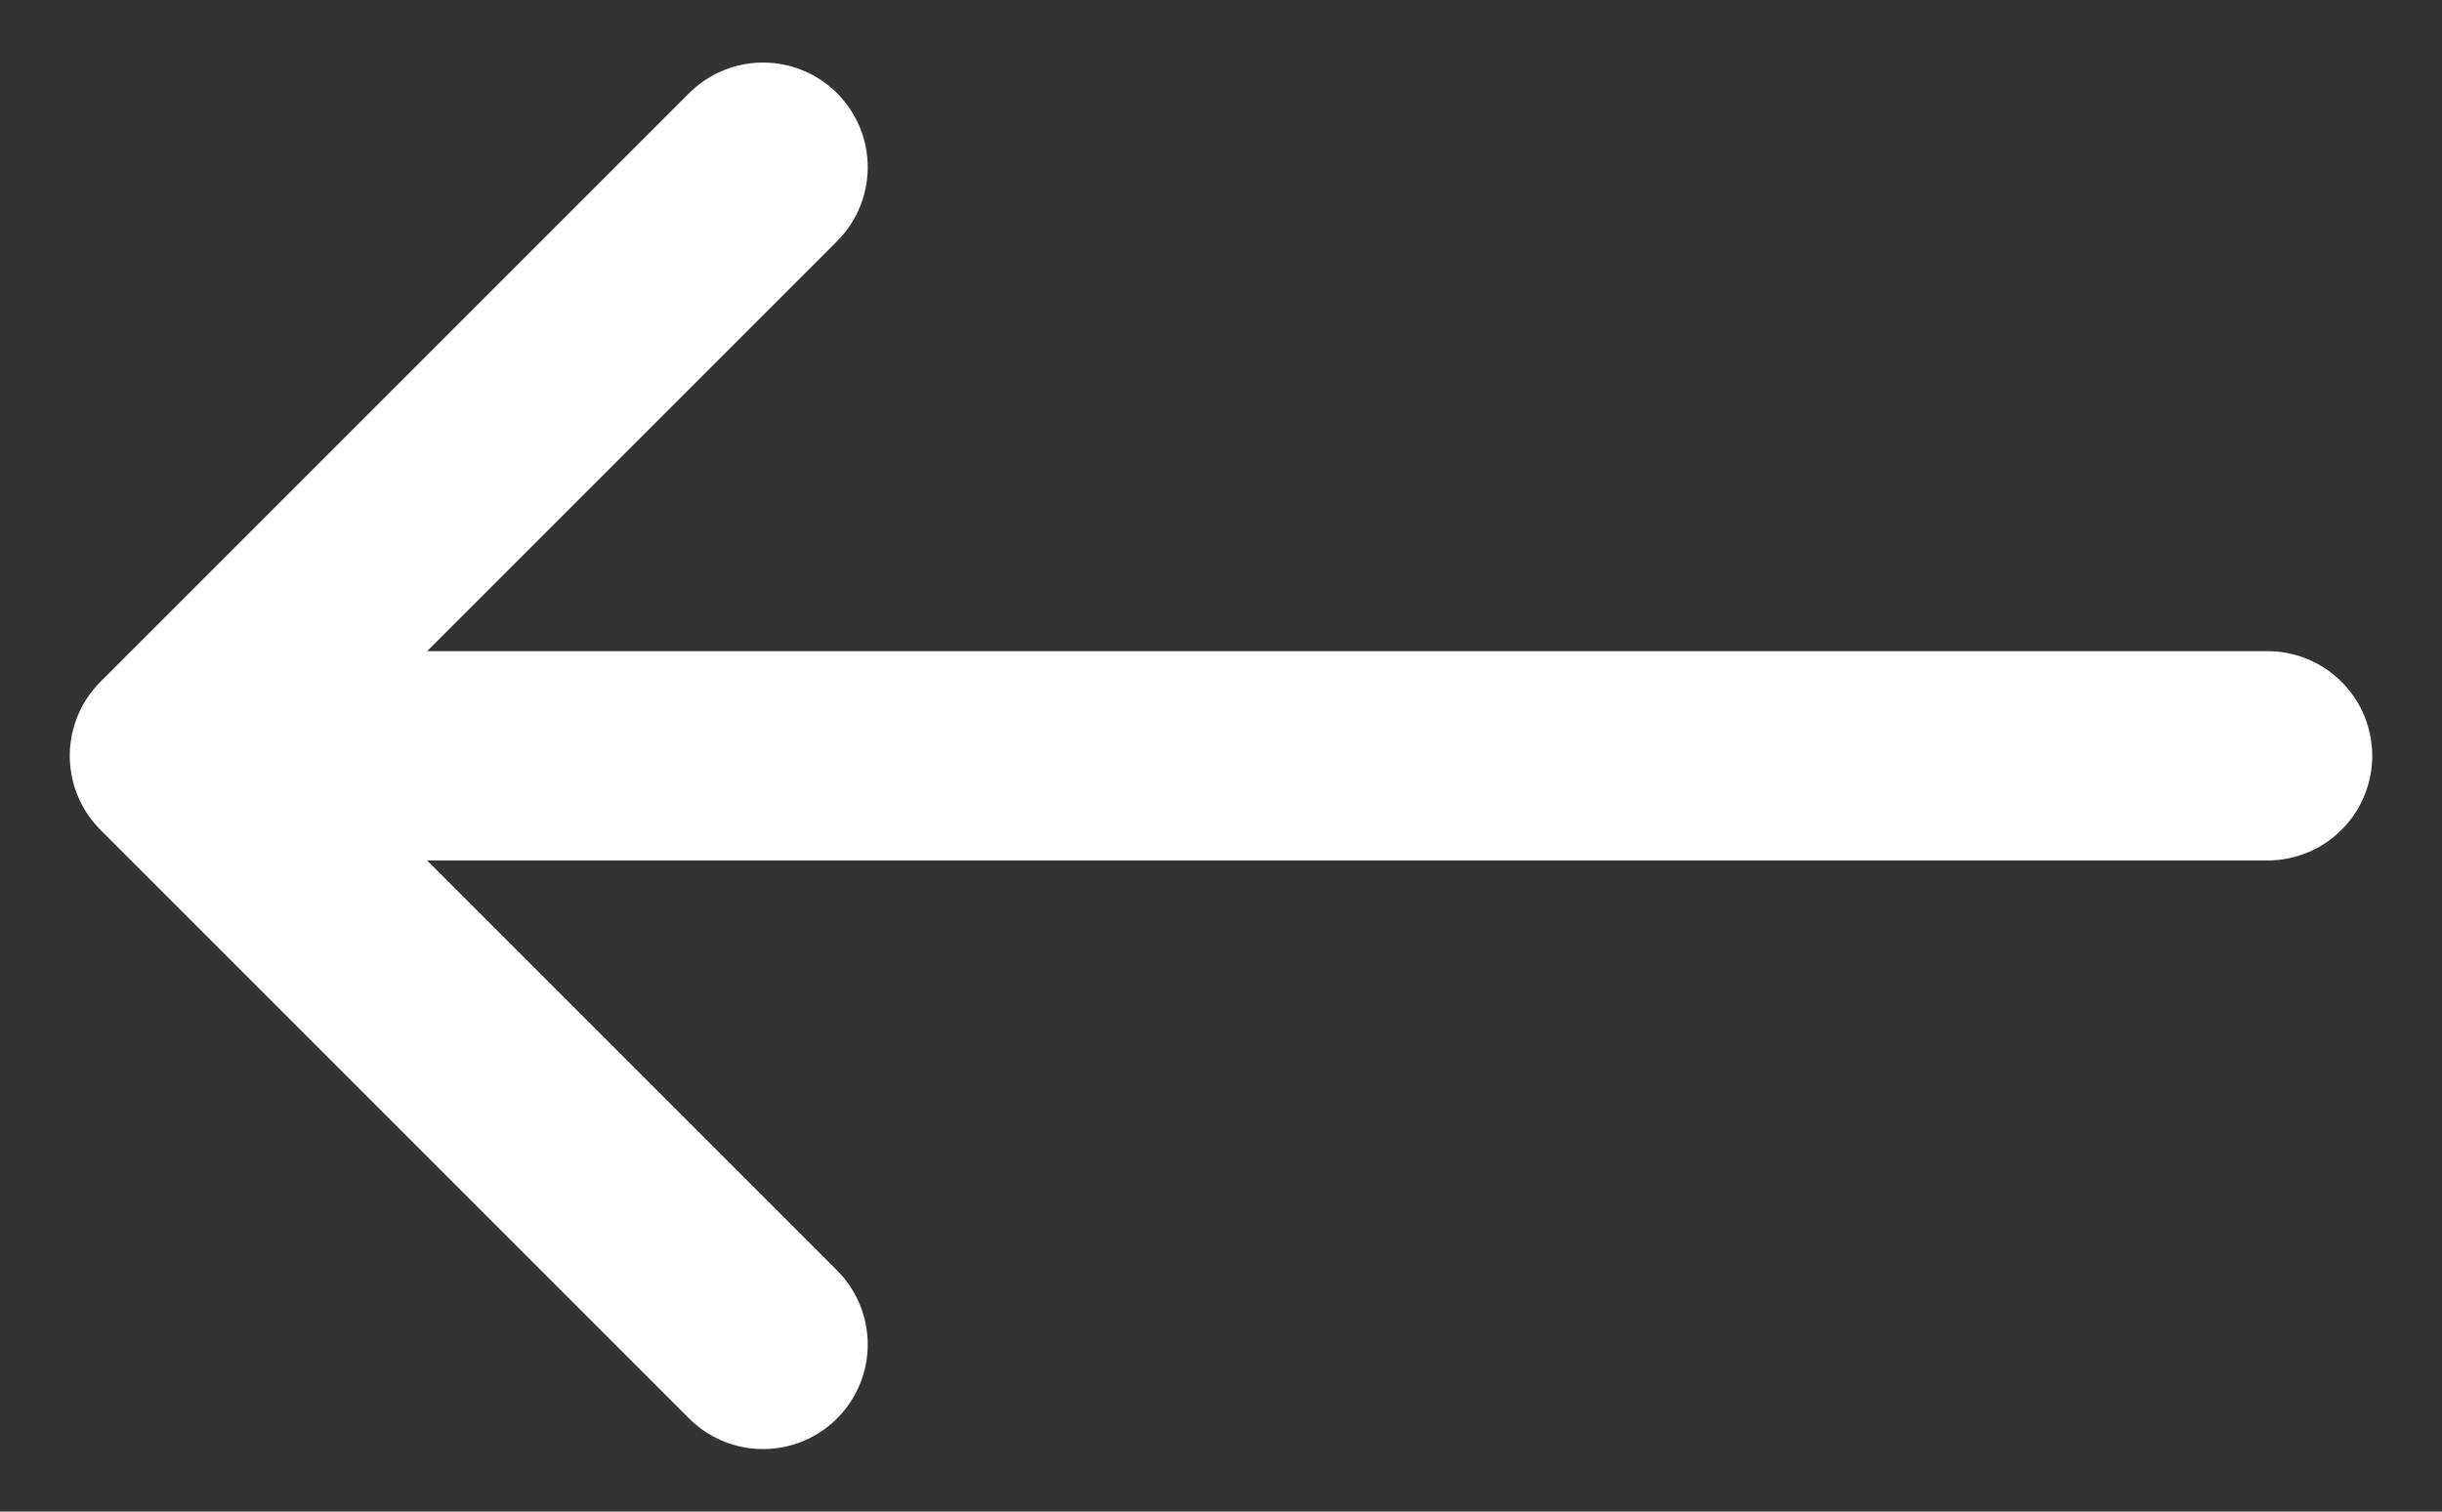 <svg width="21" height="13" viewBox="0 0 21 13" fill="none" xmlns="http://www.w3.org/2000/svg">
<rect x="0" y="0" width="21" height="13" fill="#333333" stroke="none"/>
<path d="M6.562 11.562L1.5 6.5M1.5 6.5L6.562 1.438M1.5 6.5L19.5 6.5" stroke="white" stroke-width="1.8" stroke-linecap="round" stroke-linejoin="round"/>
</svg>
